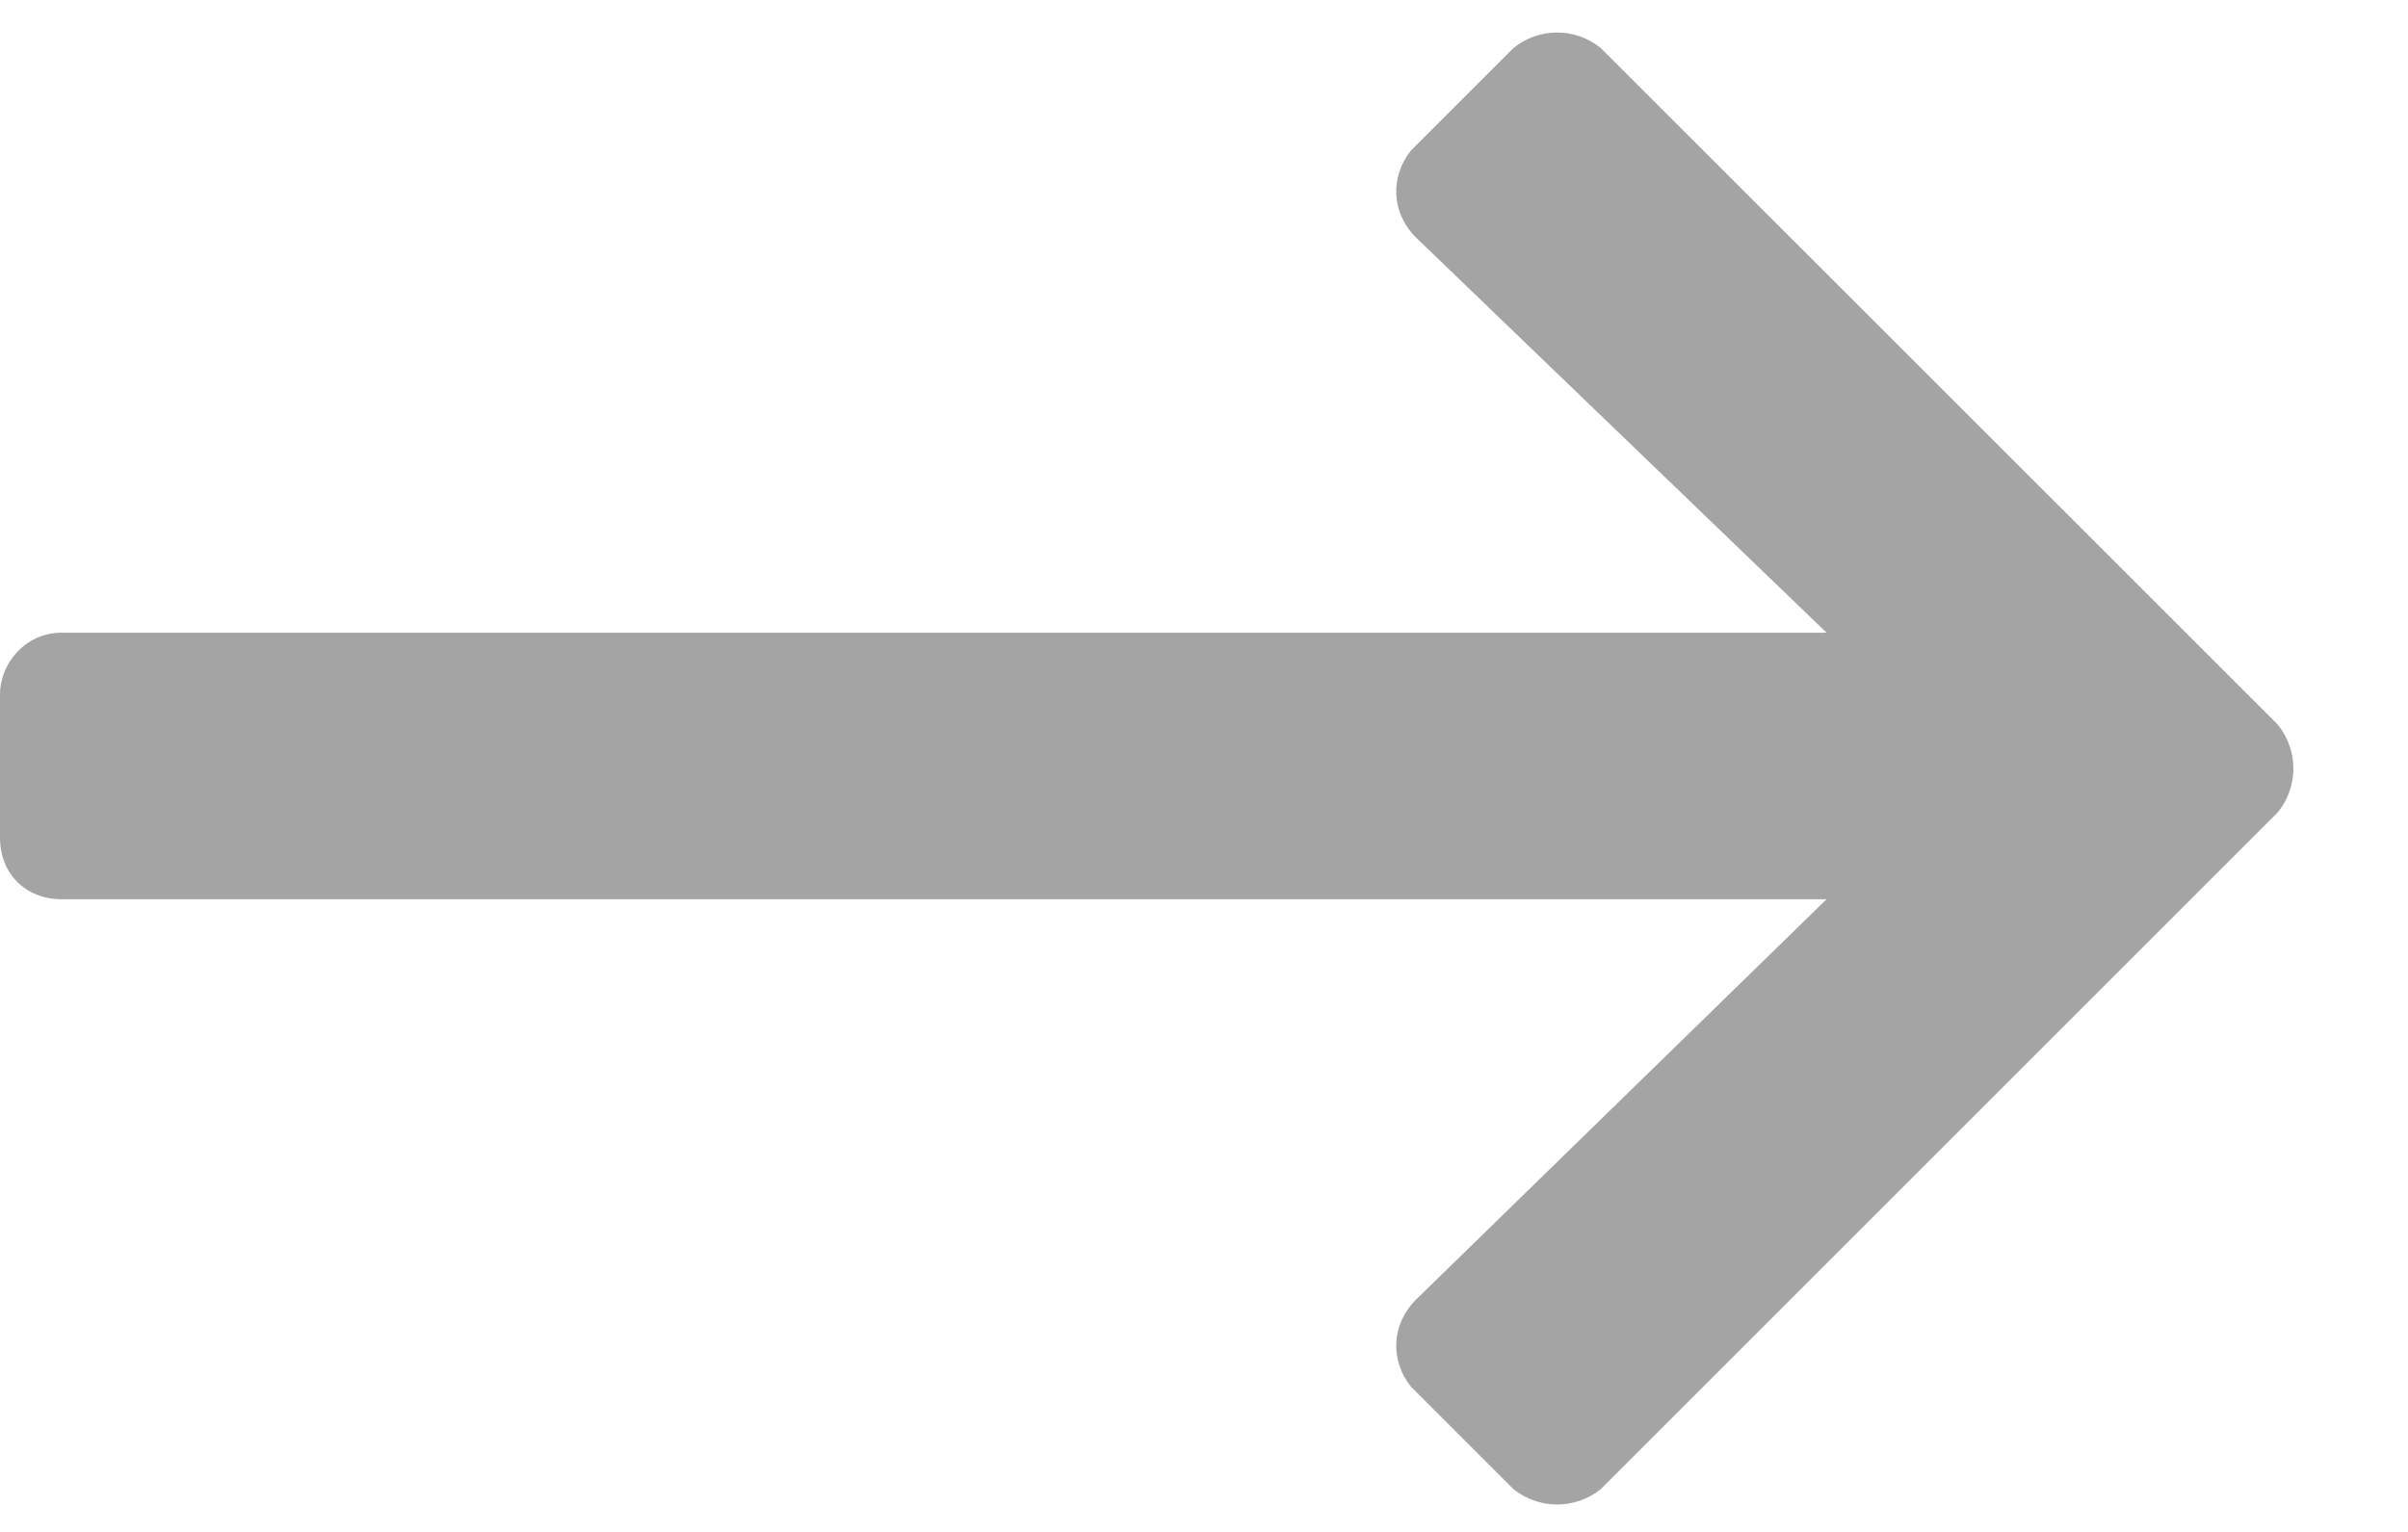 <svg width="11" height="7" viewBox="0 0 11 7" fill="none" xmlns="http://www.w3.org/2000/svg">
<path d="M6.914 0.219L6.445 0.688C6.352 0.805 6.352 0.969 6.469 1.086L8.344 2.891H0.281C0.117 2.891 0 3.031 0 3.172V3.828C0 3.992 0.117 4.109 0.281 4.109H8.344L6.469 5.938C6.352 6.055 6.352 6.219 6.445 6.336L6.914 6.805C7.031 6.898 7.195 6.898 7.312 6.805L10.406 3.711C10.5 3.594 10.5 3.43 10.406 3.312L7.312 0.219C7.195 0.125 7.031 0.125 6.914 0.219Z" fill="#A4A4A4"/>
</svg>
